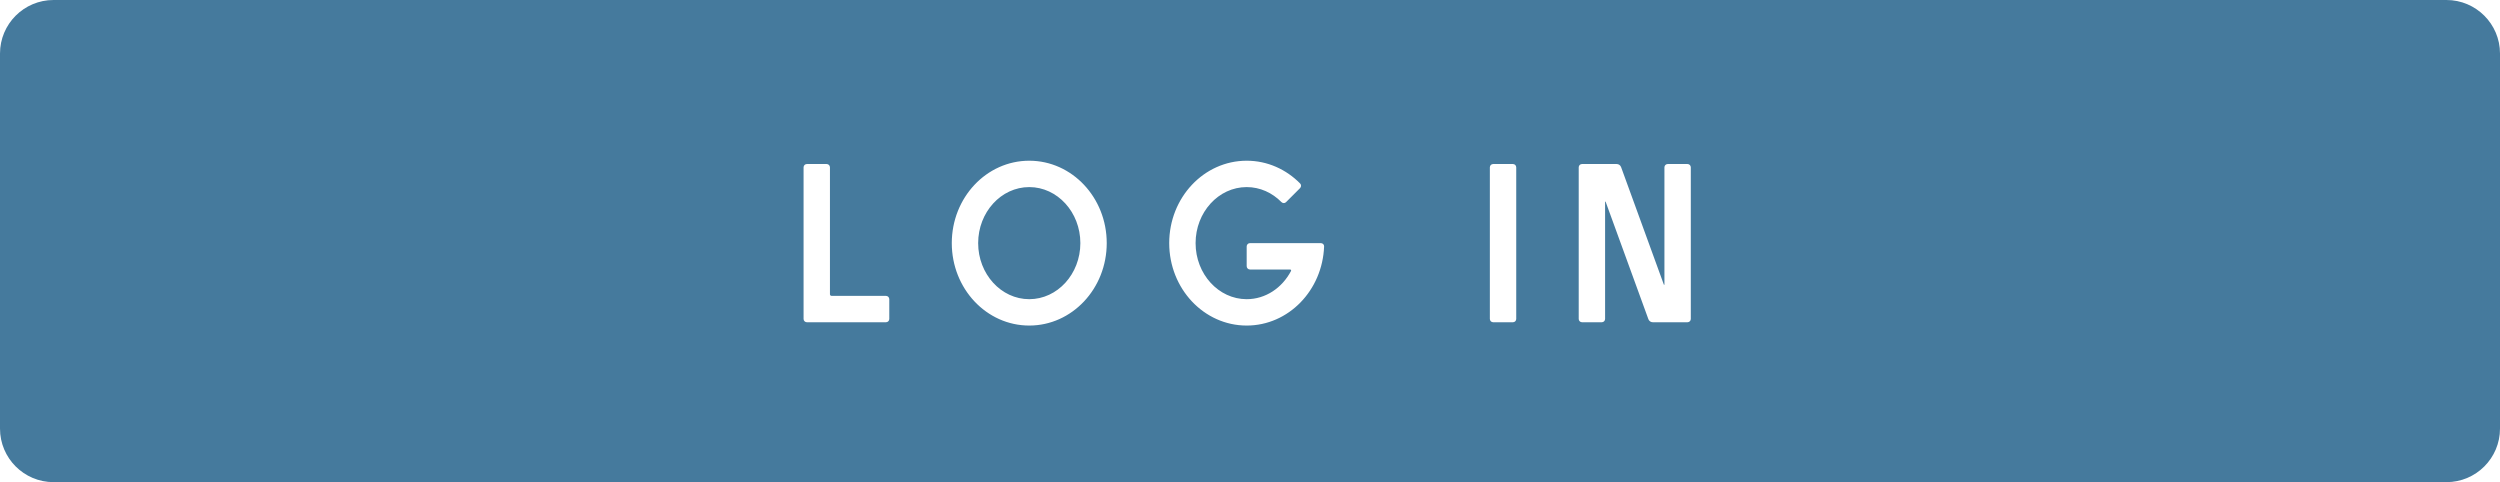 <?xml version="1.0" encoding="UTF-8"?>
<svg width="140px" height="27px" viewBox="0 0 140 27" version="1.1" xmlns="http://www.w3.org/2000/svg" xmlns:xlink="http://www.w3.org/1999/xlink">
    <!-- Generator: Sketch 49 (51002) - http://www.bohemiancoding.com/sketch -->
    <title>log in button</title>
    <desc>Created with Sketch.</desc>
    <defs></defs>
    <g id="log-in-button" stroke="none" stroke-width="1" fill="none" fill-rule="evenodd">
        <g fill="#457A9D" id="Combined-Shape">
            <path d="M3,0 L137,0 C138.657,-3.04359188e-16 140,1.343 140,3 L140,24 C140,25.657 138.657,27 137,27 L3,27 C1.343,27 2.02906125e-16,25.657 0,24 L0,3 C-2.02906125e-16,1.343 1.343,3.04359188e-16 3,0 Z M49.8,16.754 C49.8,16.652 49.717,16.569 49.615,16.569 L46.569,16.569 C46.518,16.569 46.477,16.528 46.477,16.477 L46.477,9.369 C46.477,9.267 46.394,9.185 46.292,9.185 L45.185,9.185 C45.083,9.185 45,9.267 45,9.369 L45,17.862 C45,17.964 45.083,18.046 45.185,18.046 L49.615,18.046 C49.717,18.046 49.8,17.964 49.8,17.862 L49.8,16.754 Z M57.638,9 C55.242,9 53.3,11.066 53.3,13.615 C53.3,16.164 55.242,18.231 57.638,18.231 C60.035,18.231 61.977,16.164 61.977,13.615 C61.977,11.066 60.035,9 57.638,9 Z M57.638,10.477 C59.216,10.477 60.5,11.885 60.5,13.615 C60.5,15.346 59.216,16.754 57.638,16.754 C56.061,16.754 54.777,15.346 54.777,13.615 C54.777,11.885 56.061,10.477 57.638,10.477 Z M69.999,13.615 C69.897,13.615 69.814,13.698 69.814,13.8 L69.814,14.908 C69.814,15.01 69.897,15.092 69.999,15.092 L72.246,15.092 C72.288,15.092 72.317,15.135 72.298,15.173 C71.804,16.117 70.876,16.754 69.814,16.754 C68.237,16.754 66.953,15.346 66.953,13.615 C66.953,11.885 68.237,10.477 69.814,10.477 C70.565,10.477 71.248,10.796 71.759,11.316 C71.829,11.388 71.945,11.393 72.016,11.322 L72.801,10.537 C72.872,10.465 72.88,10.349 72.809,10.277 C72.03,9.486 70.976,9 69.814,9 C67.418,9 65.476,11.066 65.476,13.615 C65.476,16.164 67.418,18.231 69.814,18.231 C72.154,18.231 74.062,16.26 74.15,13.794 C74.153,13.694 74.068,13.615 73.968,13.615 L69.999,13.615 Z M83.432,17.862 C83.432,17.964 83.515,18.046 83.617,18.046 L84.724,18.046 C84.826,18.046 84.909,17.964 84.909,17.862 L84.909,9.369 C84.909,9.267 84.826,9.185 84.724,9.185 L83.617,9.185 C83.515,9.185 83.432,9.267 83.432,9.369 L83.432,17.862 Z M93.393,9.185 C93.291,9.185 93.208,9.267 93.208,9.369 L93.208,15.933 C93.208,15.951 93.183,15.956 93.176,15.938 L90.781,9.358 C90.743,9.254 90.644,9.185 90.534,9.185 L88.593,9.185 C88.491,9.185 88.408,9.267 88.408,9.369 L88.408,17.862 C88.408,17.964 88.491,18.046 88.593,18.046 L89.7,18.046 C89.802,18.046 89.885,17.964 89.885,17.862 L89.885,11.306 C89.885,11.288 89.91,11.283 89.916,11.3 L92.309,17.873 C92.346,17.977 92.446,18.046 92.556,18.046 L94.5,18.046 C94.602,18.046 94.685,17.964 94.685,17.862 L94.685,9.369 C94.685,9.267 94.602,9.185 94.5,9.185 L93.393,9.185 Z"></path>
        </g>
    </g>
</svg>